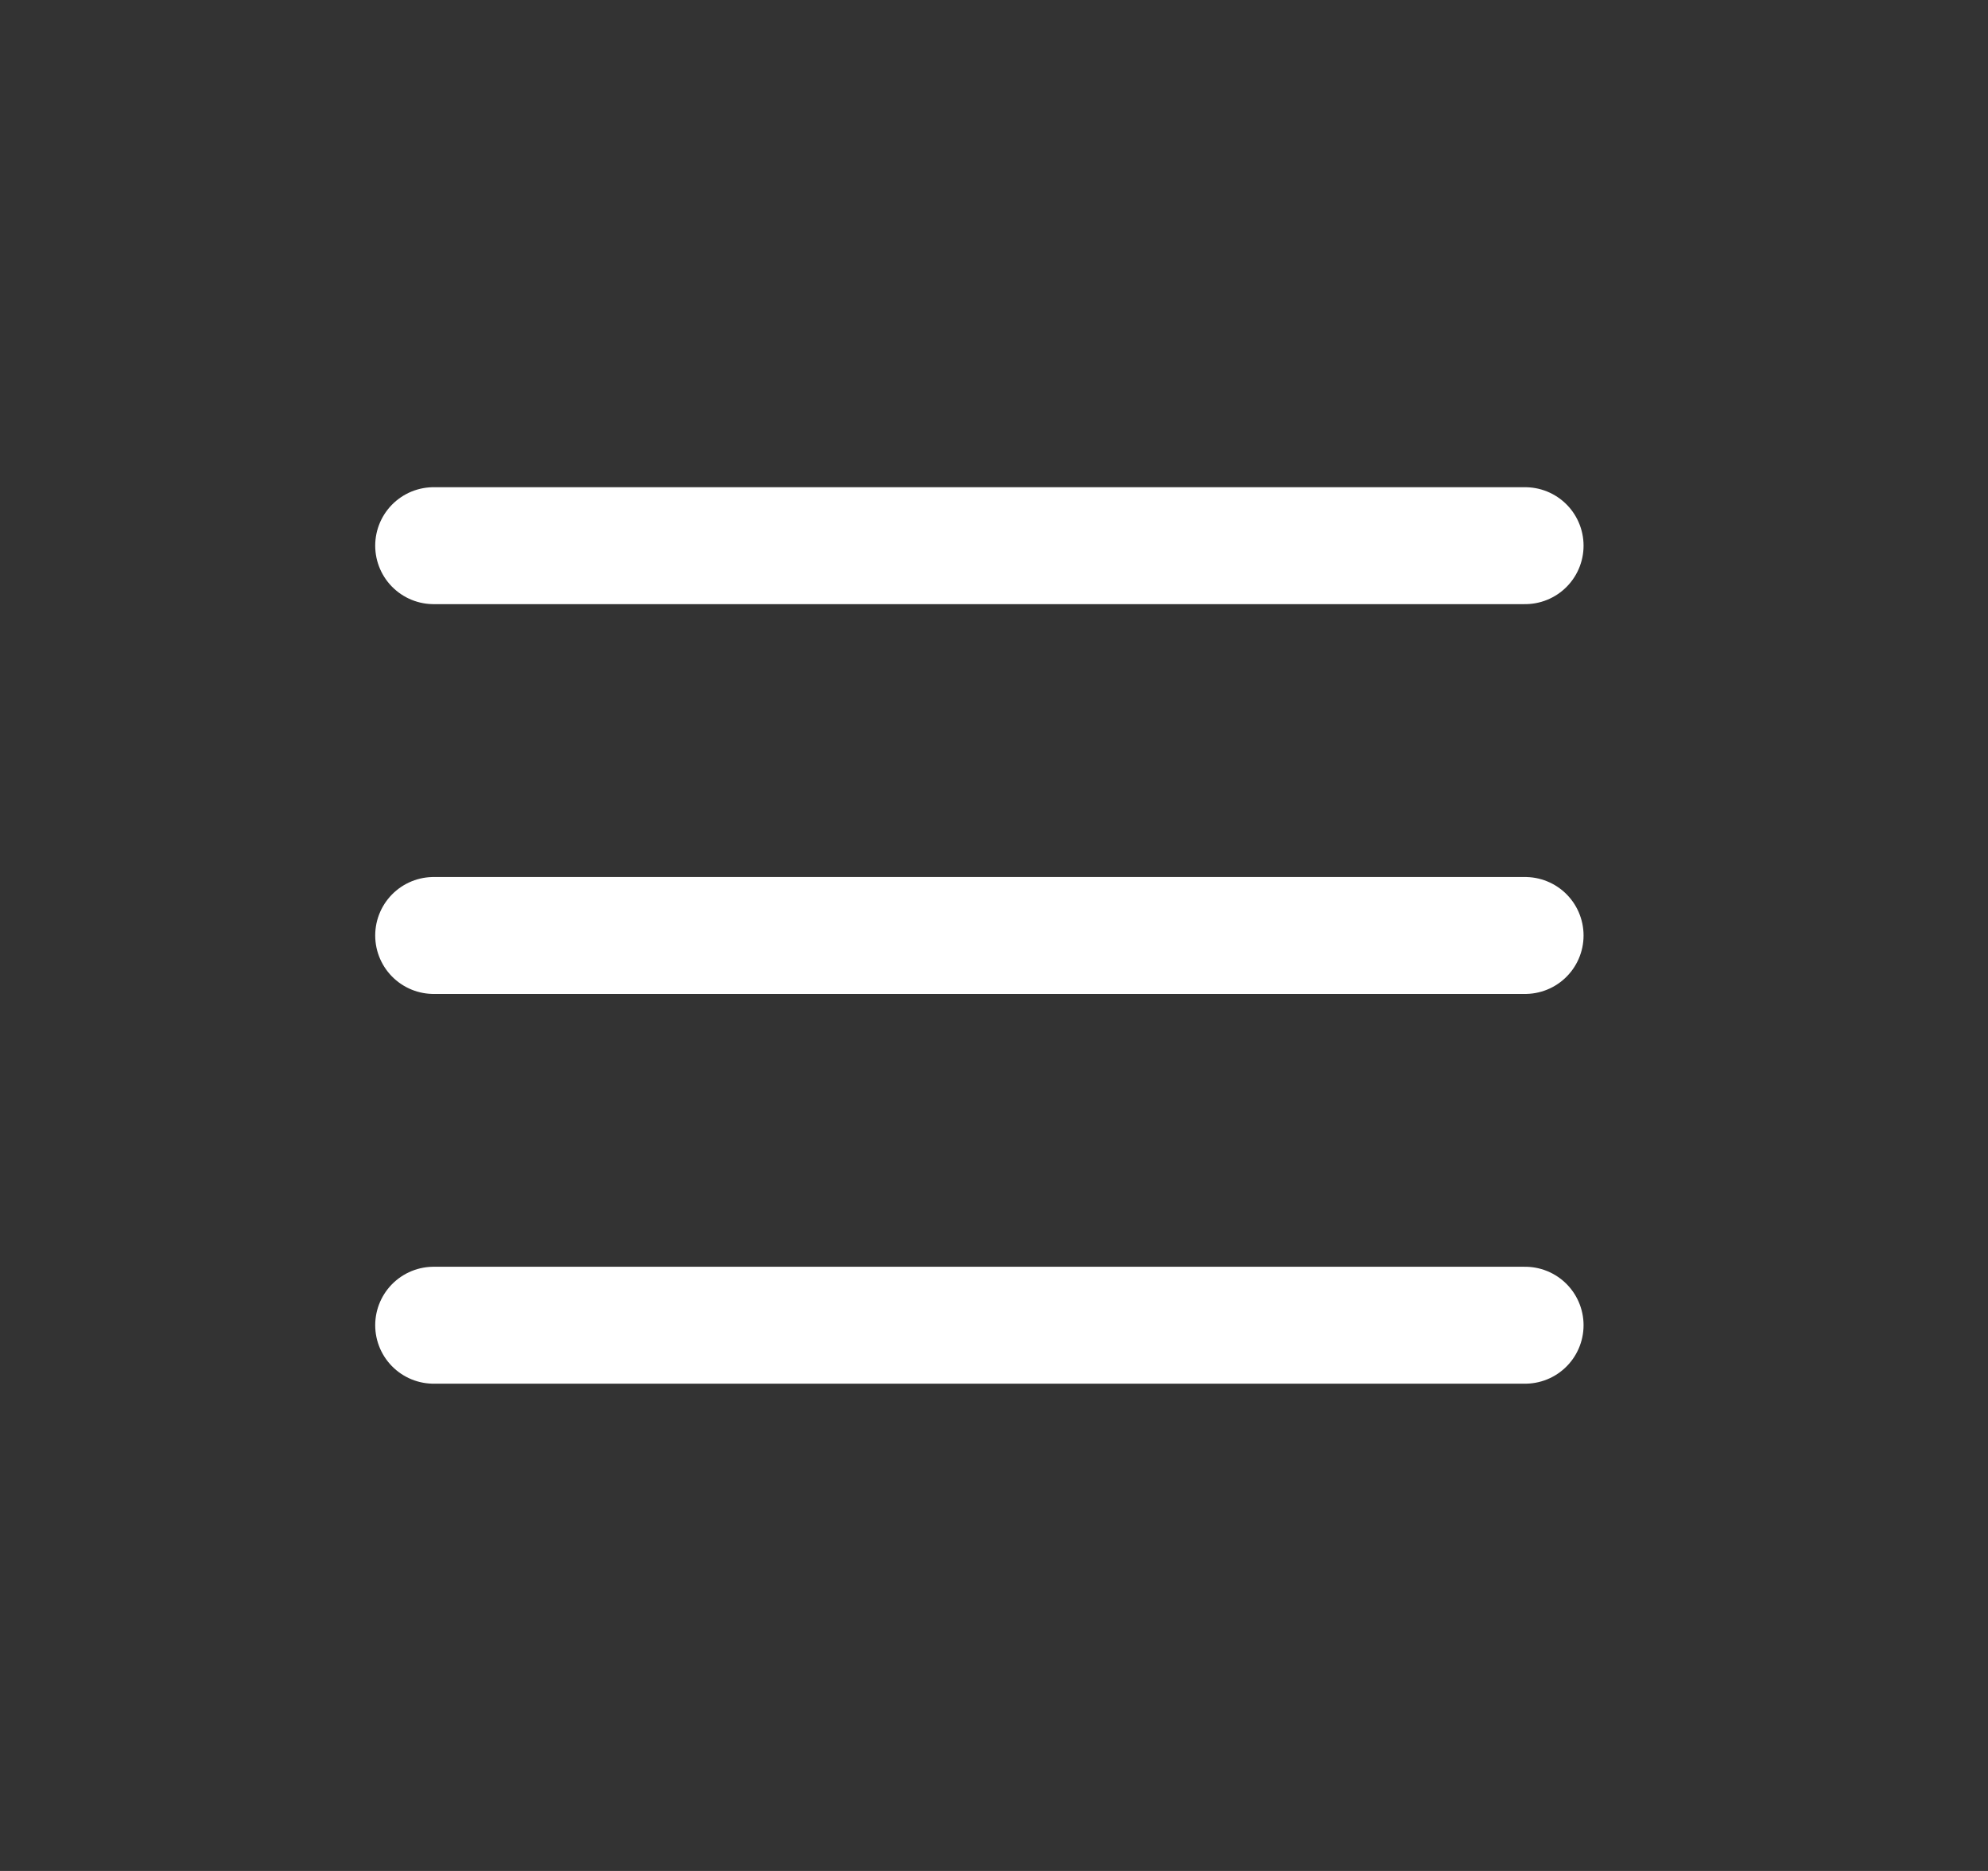 <svg width="34" height="32" viewBox="0 0 34 32" fill="none" xmlns="http://www.w3.org/2000/svg">
<rect x="0" y="0" width="34" height="32" fill="#333333" stroke="none"/>
<path d="M7.417 22.666H26.083M7.417 16H26.083M7.417 9.333H26.083" stroke="white" stroke-width="2" stroke-linecap="round" stroke-linejoin="round"/>
</svg>

